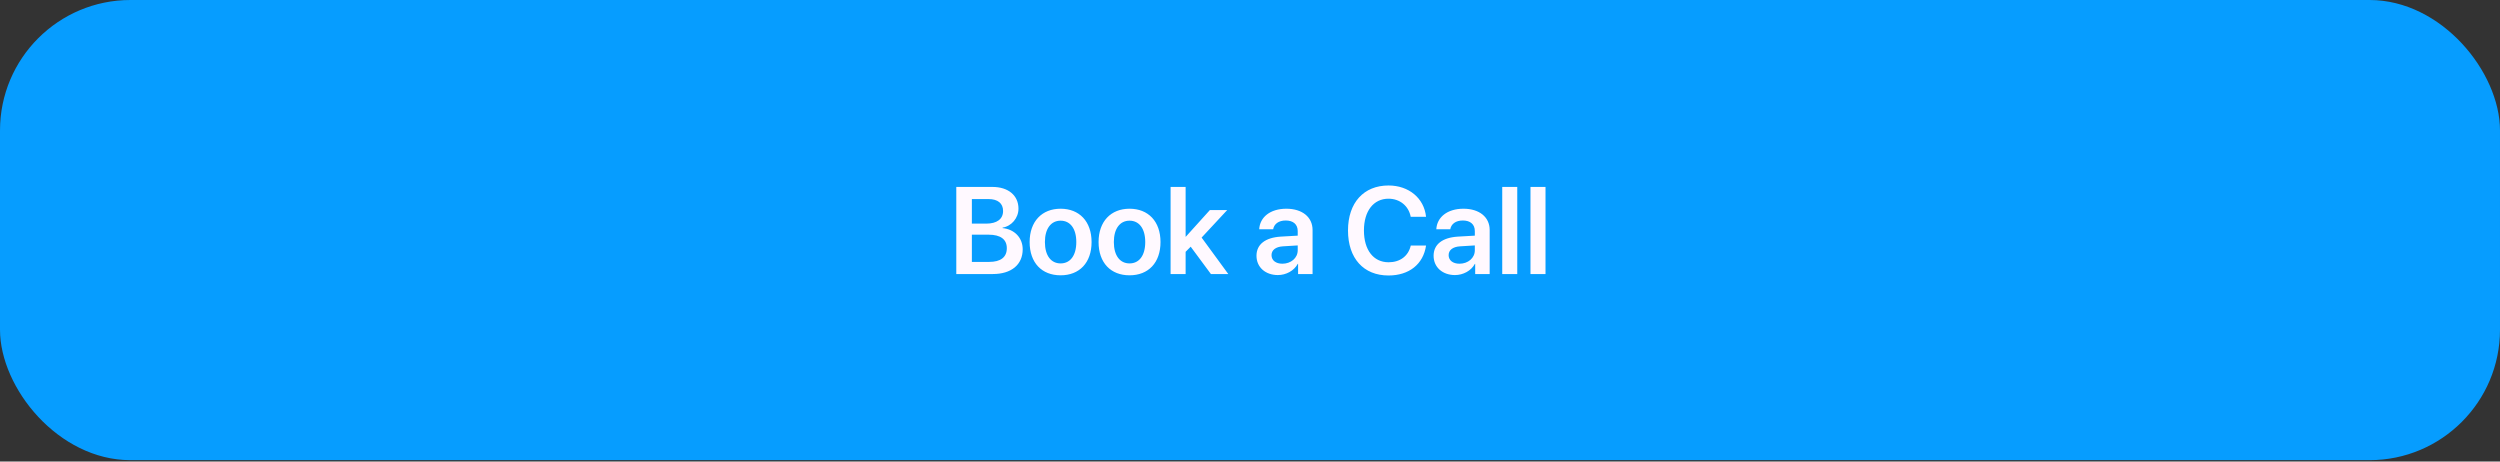<svg width="780" height="144" viewBox="0 0 780 144" fill="none" xmlns="http://www.w3.org/2000/svg">
<rect x="0" y="0" width="780" height="144" fill="#333333" stroke="none"/>
<rect width="780" height="143.571" rx="40.714" fill="#069DFF"/>
<path d="M309.759 85.5C315.559 85.5 319.081 82.562 319.081 77.778C319.081 74.181 316.501 71.525 312.81 71.168V71.017C315.597 70.565 317.763 68.022 317.763 65.103C317.763 60.978 314.58 58.323 309.646 58.323H298.364V85.5H309.759ZM303.223 62.108H308.421C311.322 62.108 312.96 63.446 312.96 65.819C312.96 68.343 311.058 69.774 307.668 69.774H303.223V62.108ZM303.223 81.714V73.22H308.44C312.169 73.22 314.128 74.671 314.128 77.439C314.128 80.227 312.226 81.714 308.647 81.714H303.223ZM330.909 85.895C336.766 85.895 340.571 81.997 340.571 75.518C340.571 69.058 336.729 65.122 330.909 65.122C325.089 65.122 321.247 69.077 321.247 75.518C321.247 81.997 325.052 85.895 330.909 85.895ZM330.909 82.185C327.933 82.185 326.012 79.775 326.012 75.518C326.012 71.281 327.952 68.851 330.909 68.851C333.885 68.851 335.806 71.281 335.806 75.518C335.806 79.775 333.885 82.185 330.909 82.185ZM352.417 85.895C358.274 85.895 362.079 81.997 362.079 75.518C362.079 69.058 358.237 65.122 352.417 65.122C346.597 65.122 342.755 69.077 342.755 75.518C342.755 81.997 346.56 85.895 352.417 85.895ZM352.417 82.185C349.441 82.185 347.52 79.775 347.52 75.518C347.52 71.281 349.46 68.851 352.417 68.851C355.393 68.851 357.314 71.281 357.314 75.518C357.314 79.775 355.393 82.185 352.417 82.185ZM369.97 73.861H369.914V58.323H365.224V85.5H369.914V78.569L371.496 76.968L377.805 85.5H383.229L374.904 74.124L382.89 65.536H377.485L369.97 73.861ZM400.104 82.279C398.07 82.279 396.714 81.244 396.714 79.605C396.714 78.023 398.013 77.006 400.273 76.855L404.888 76.573V78.098C404.888 80.509 402.759 82.279 400.104 82.279ZM398.691 85.82C401.253 85.82 403.758 84.483 404.907 82.317H405.001V85.5H409.521V71.751C409.521 67.74 406.3 65.122 401.347 65.122C396.262 65.122 393.079 67.796 392.872 71.525H397.222C397.524 69.868 398.936 68.794 401.159 68.794C403.475 68.794 404.888 70 404.888 72.09V73.522L399.614 73.823C394.755 74.124 392.024 76.253 392.024 79.793C392.024 83.391 394.831 85.82 398.691 85.82ZM433.214 85.952C439.636 85.952 444.081 82.43 444.928 76.611H440.163C439.41 79.888 436.83 81.827 433.232 81.827C428.524 81.827 425.548 78.004 425.548 71.902C425.548 65.838 428.543 61.995 433.214 61.995C436.735 61.995 439.504 64.237 440.144 67.646H444.928C444.325 61.807 439.523 57.871 433.214 57.871C425.492 57.871 420.576 63.239 420.576 71.902C420.576 80.622 425.454 85.952 433.214 85.952ZM455.362 82.279C453.328 82.279 451.972 81.244 451.972 79.605C451.972 78.023 453.271 77.006 455.532 76.855L460.146 76.573V78.098C460.146 80.509 458.018 82.279 455.362 82.279ZM453.949 85.82C456.511 85.82 459.016 84.483 460.165 82.317H460.259V85.5H464.779V71.751C464.779 67.74 461.558 65.122 456.605 65.122C451.52 65.122 448.337 67.796 448.13 71.525H452.48C452.782 69.868 454.194 68.794 456.417 68.794C458.733 68.794 460.146 70 460.146 72.09V73.522L454.872 73.823C450.013 74.124 447.282 76.253 447.282 79.793C447.282 83.391 450.089 85.82 453.949 85.82ZM468.696 85.5H473.386V58.323H468.696V85.5ZM477.51 85.5H482.2V58.323H477.51V85.5Z" fill="#FFF9FF"/>
</svg>
